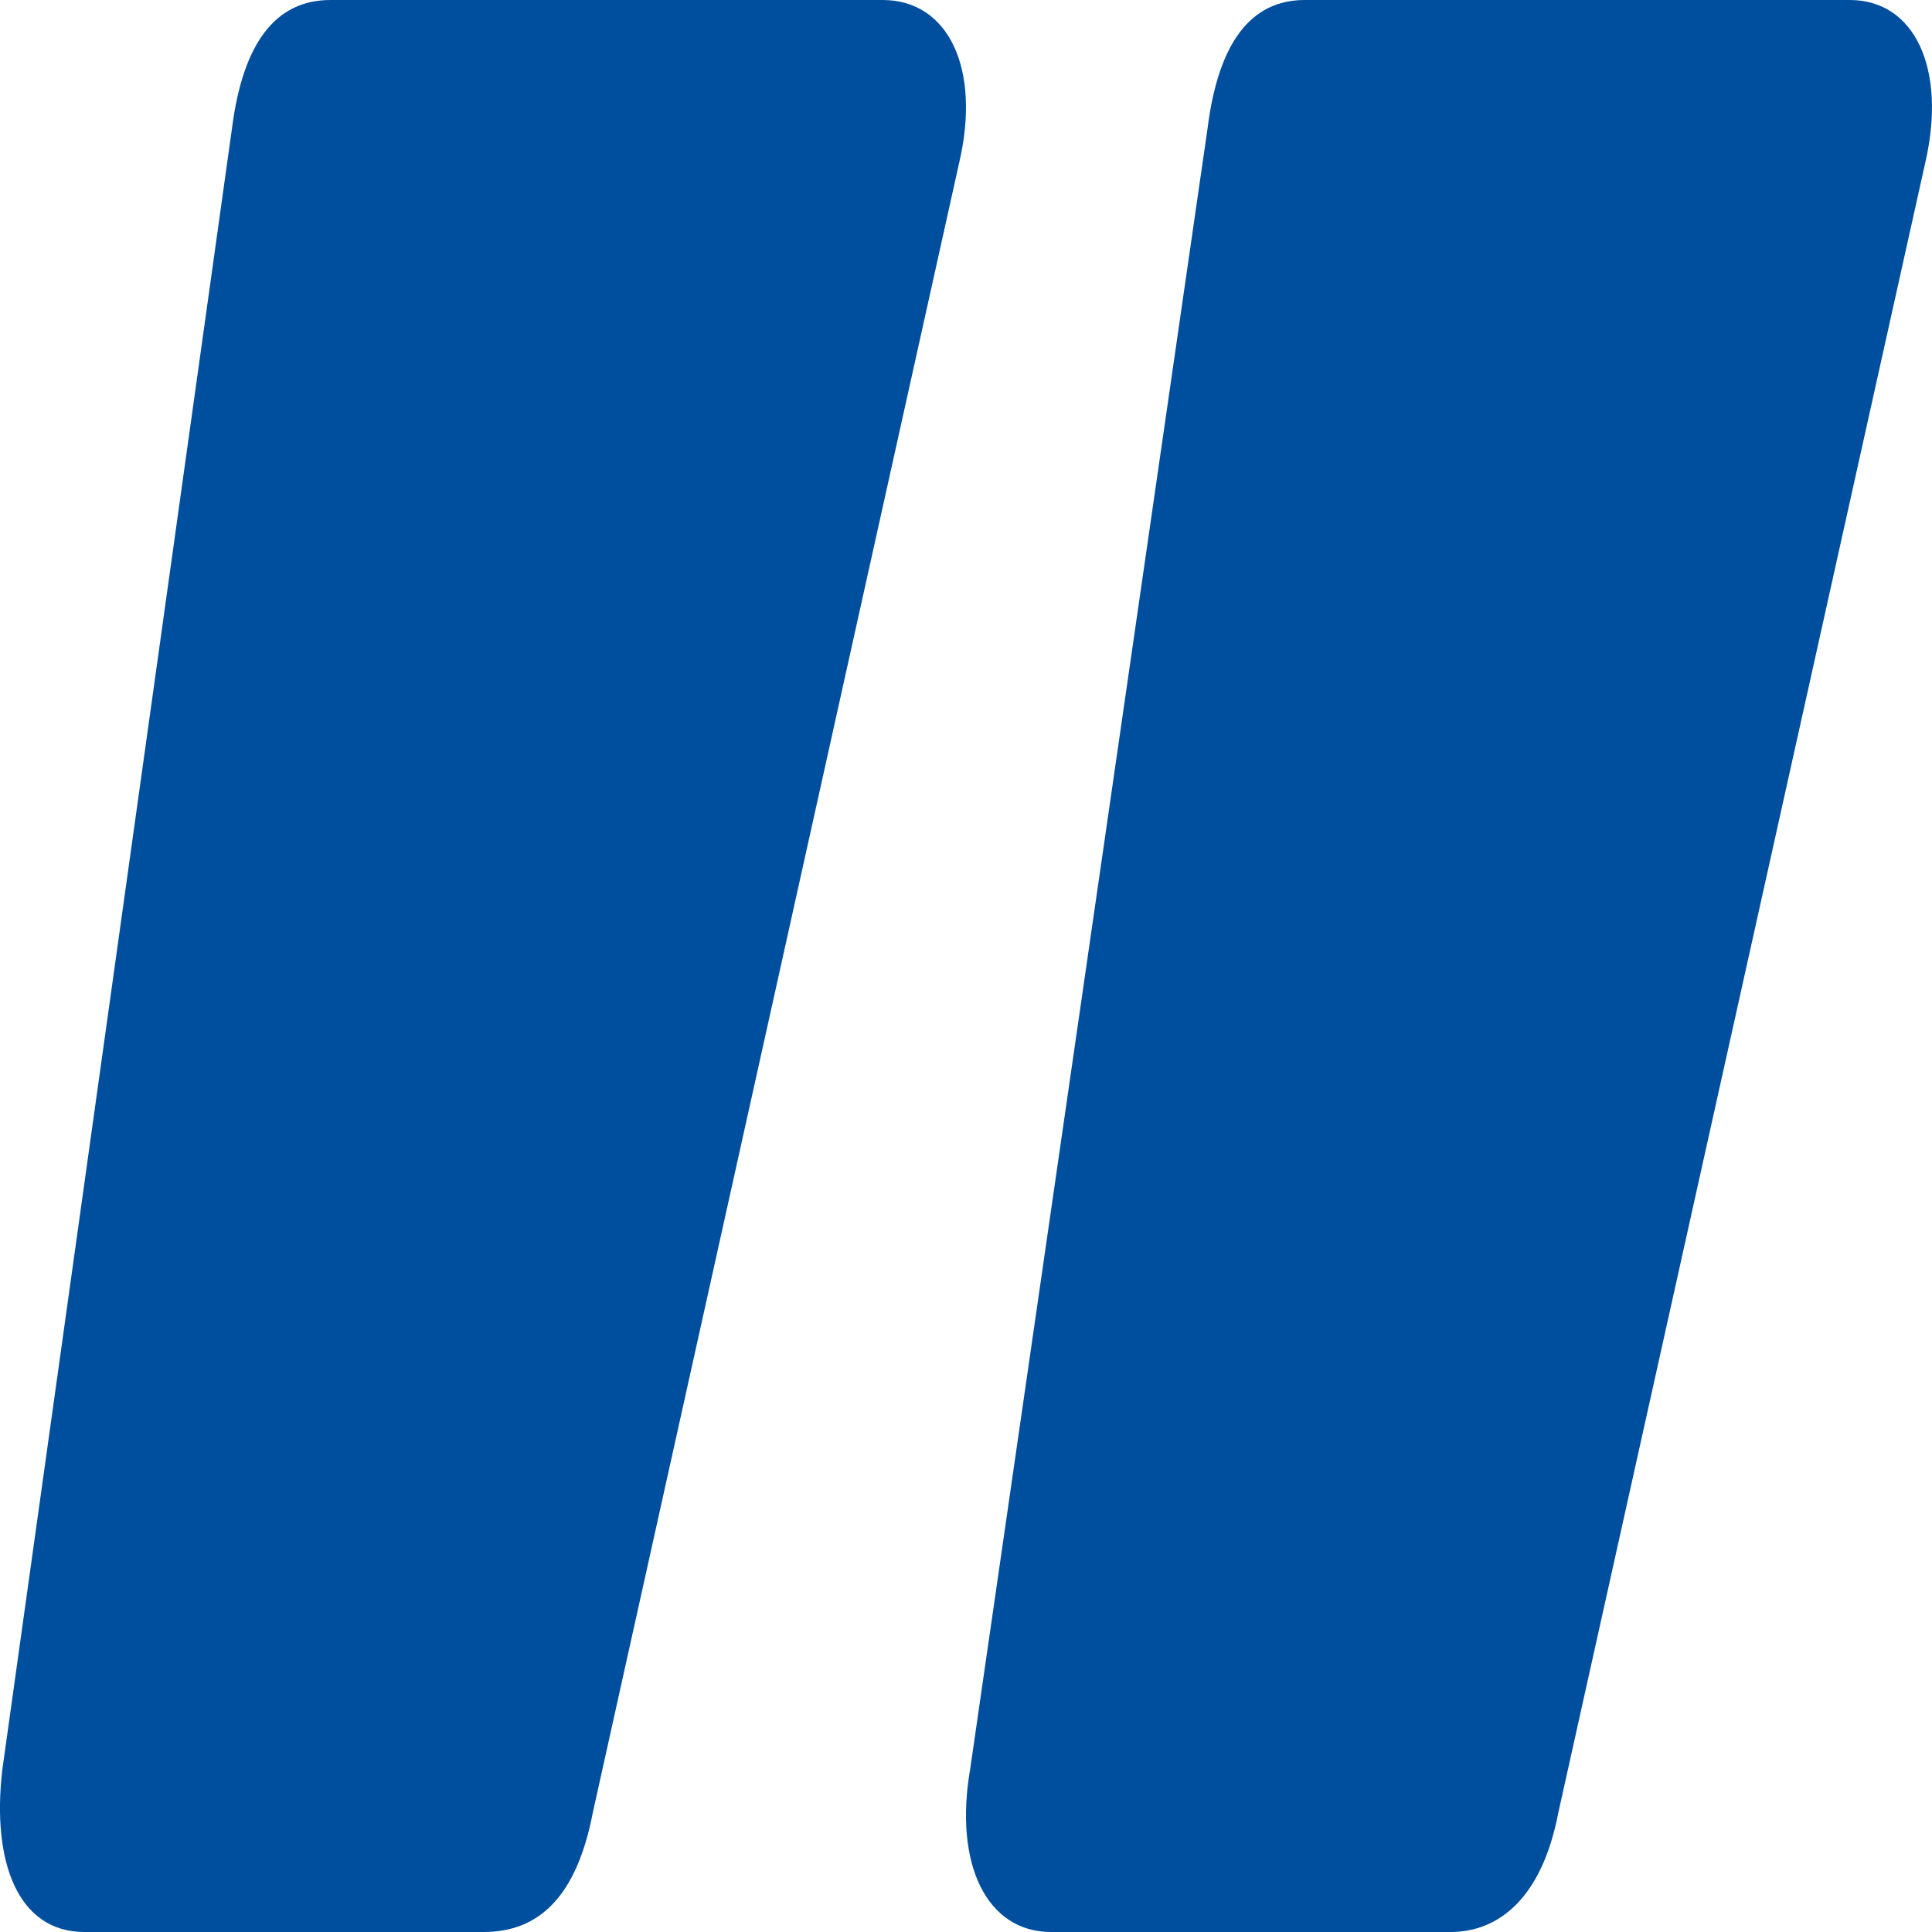 <svg width="24" height="24" viewBox="0 0 24 24" fill="none" xmlns="http://www.w3.org/2000/svg">
<path fill-rule="evenodd" clip-rule="evenodd" d="M4.105 0H10.965C11.78 0 12.188 0.85 11.916 2.018L7.365 22.513C7.161 23.575 6.686 24 6.007 24H1.048C0.233 24 -0.107 23.15 0.029 21.982L2.882 1.593C3.018 0.531 3.425 0 4.105 0ZM16.208 0H22.979C23.783 0 24.185 0.85 23.917 2.018L19.359 22.513C19.157 23.575 18.621 24 18.018 24H13.057C12.252 24 11.85 23.15 12.051 21.982L15.001 1.593C15.135 0.531 15.537 0 16.208 0Z" fill="#004f9f"/>
</svg>
